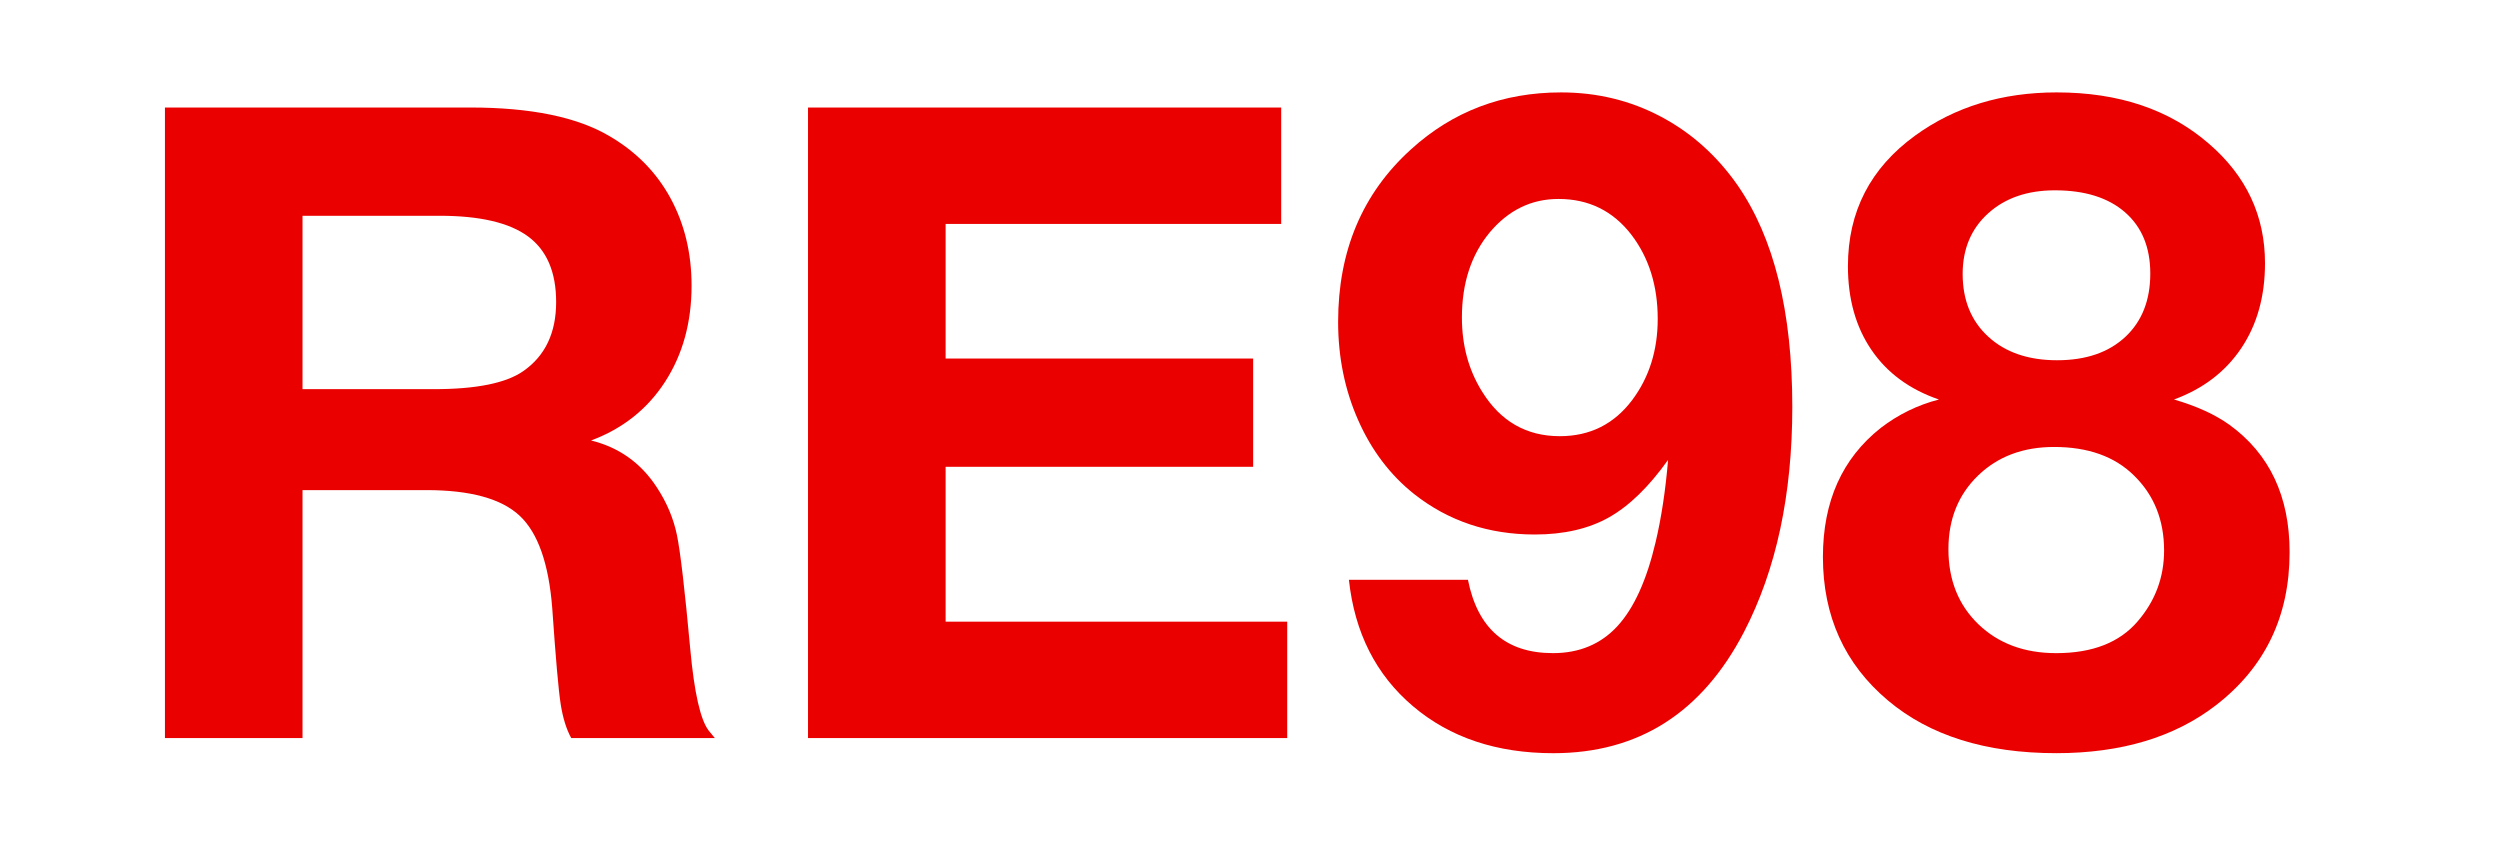 <?xml version="1.0" encoding="utf-8"?>
<svg version="1.0" xmlns="http://www.w3.org/2000/svg" xmlns:xlink="http://www.w3.org/1999/xlink" x="0px" y="0px" viewBox="0 0 210 71" enable-background="new 0 0 210 71" xml:space="preserve">
<g>
	<rect fill="#FFFFFF" width="210" height="71" class="sbb-vm-color-white"></rect>
</g>
<g>
	<path fill="#EB0000" d="M13.855,9.031h25.651c5.072,0,8.961,0.797,11.666,2.391c2.247,1.304,3.961,3.043,5.146,5.217
		c1.183,2.174,1.774,4.625,1.774,7.354c0,3.092-0.742,5.785-2.228,8.08c-1.485,2.295-3.557,3.937-6.214,4.927
		c2.343,0.58,4.179,1.884,5.507,3.913c0.846,1.28,1.413,2.621,1.703,4.021c0.29,1.401,0.664,4.602,1.123,9.602
		c0.338,3.672,0.857,5.954,1.558,6.848L60.049,62H47.984c-0.411-0.748-0.707-1.702-0.888-2.862c-0.182-1.159-0.417-3.84-0.707-8.043
		c-0.29-3.743-1.201-6.334-2.735-7.771c-1.534-1.437-4.148-2.155-7.844-2.155H25.412V62H13.855V9.031z M25.412,18.125v14.564h11.051
		c3.551,0,6.051-0.507,7.5-1.521c1.835-1.28,2.753-3.212,2.753-5.797c0-2.512-0.785-4.348-2.354-5.507
		c-1.57-1.159-4.046-1.739-7.428-1.739H25.412z" class="sbb-vm-color-red"></path>
	<path fill="#EB0000" d="M107.619,9.031v9.782H79.432v11.304h25.832v9.094H79.432v13.007h28.694V62H67.874V9.031H107.619z" class="sbb-vm-color-red"></path>
	<path fill="#EB0000" d="M113.308,48.704h9.999c0.821,4.106,3.2,6.159,7.138,6.159c2.222,0,4.027-0.755,5.417-2.265
		c1.389-1.51,2.457-3.858,3.206-7.047c0.482-2.029,0.833-4.335,1.051-6.92c-1.619,2.271-3.279,3.883-4.981,4.837
		c-1.703,0.954-3.774,1.431-6.214,1.431c-3.89,0-7.271-1.135-10.145-3.405c-2.005-1.595-3.568-3.659-4.692-6.196
		c-1.123-2.536-1.685-5.29-1.685-8.261c0-5.965,2.041-10.797,6.123-14.492c3.502-3.188,7.705-4.782,12.608-4.782
		c3.019,0,5.809,0.676,8.369,2.029c2.56,1.353,4.71,3.273,6.449,5.761c3.067,4.42,4.602,10.628,4.602,18.622
		c0,7.392-1.354,13.695-4.059,18.913c-3.526,6.787-8.864,10.181-16.014,10.181c-4.759,0-8.689-1.316-11.793-3.949
		S113.79,53.148,113.308,48.704z M130.915,16.712c-2.271,0-4.19,0.93-5.761,2.79c-1.57,1.884-2.354,4.275-2.354,7.174
		c0,2.343,0.567,4.42,1.703,6.231c1.545,2.488,3.719,3.732,6.521,3.732c2.536,0,4.564-1.015,6.086-3.043
		c1.426-1.908,2.138-4.178,2.138-6.811c0-2.777-0.736-5.132-2.21-7.065C135.492,17.714,133.451,16.712,130.915,16.712z" class="sbb-vm-color-red"></path>
	<path fill="#EB0000" d="M162.871,33.559c-2.464-0.845-4.354-2.234-5.67-4.167c-1.317-1.932-1.975-4.275-1.975-7.029
		c0-4.589,1.884-8.248,5.651-10.978c3.333-2.415,7.294-3.623,11.884-3.623c5.217,0,9.479,1.437,12.789,4.311
		c3.14,2.706,4.71,6.051,4.71,10.036c0,2.778-0.664,5.157-1.992,7.137c-1.329,1.981-3.213,3.418-5.652,4.312
		c1.908,0.556,3.466,1.268,4.674,2.138c3.357,2.44,5.036,6.002,5.036,10.688c0,5.387-2.065,9.674-6.195,12.862
		c-3.479,2.681-7.947,4.021-13.405,4.021c-5.918,0-10.628-1.474-14.13-4.42c-3.647-3.067-5.471-7.089-5.471-12.065
		c0-4.661,1.618-8.272,4.854-10.833C159.453,34.815,161.083,34.018,162.871,33.559z M172.544,37.545
		c-2.608,0-4.74,0.803-6.395,2.409s-2.481,3.665-2.481,6.177c0,2.585,0.839,4.687,2.518,6.305s3.858,2.428,6.54,2.428
		c3.043,0,5.326-0.894,6.848-2.682c1.473-1.715,2.21-3.695,2.21-5.941c0-2.561-0.846-4.661-2.536-6.305
		C177.629,38.342,175.395,37.545,172.544,37.545z M172.617,15.987c-2.319,0-4.191,0.646-5.616,1.938
		c-1.426,1.292-2.138,2.989-2.138,5.09c0,2.198,0.719,3.955,2.156,5.271c1.437,1.317,3.363,1.975,5.778,1.975
		s4.323-0.652,5.725-1.957c1.4-1.304,2.102-3.08,2.102-5.326c0-2.198-0.707-3.913-2.12-5.145S175.129,15.987,172.617,15.987z" class="sbb-vm-color-red"></path>
</g>
</svg>